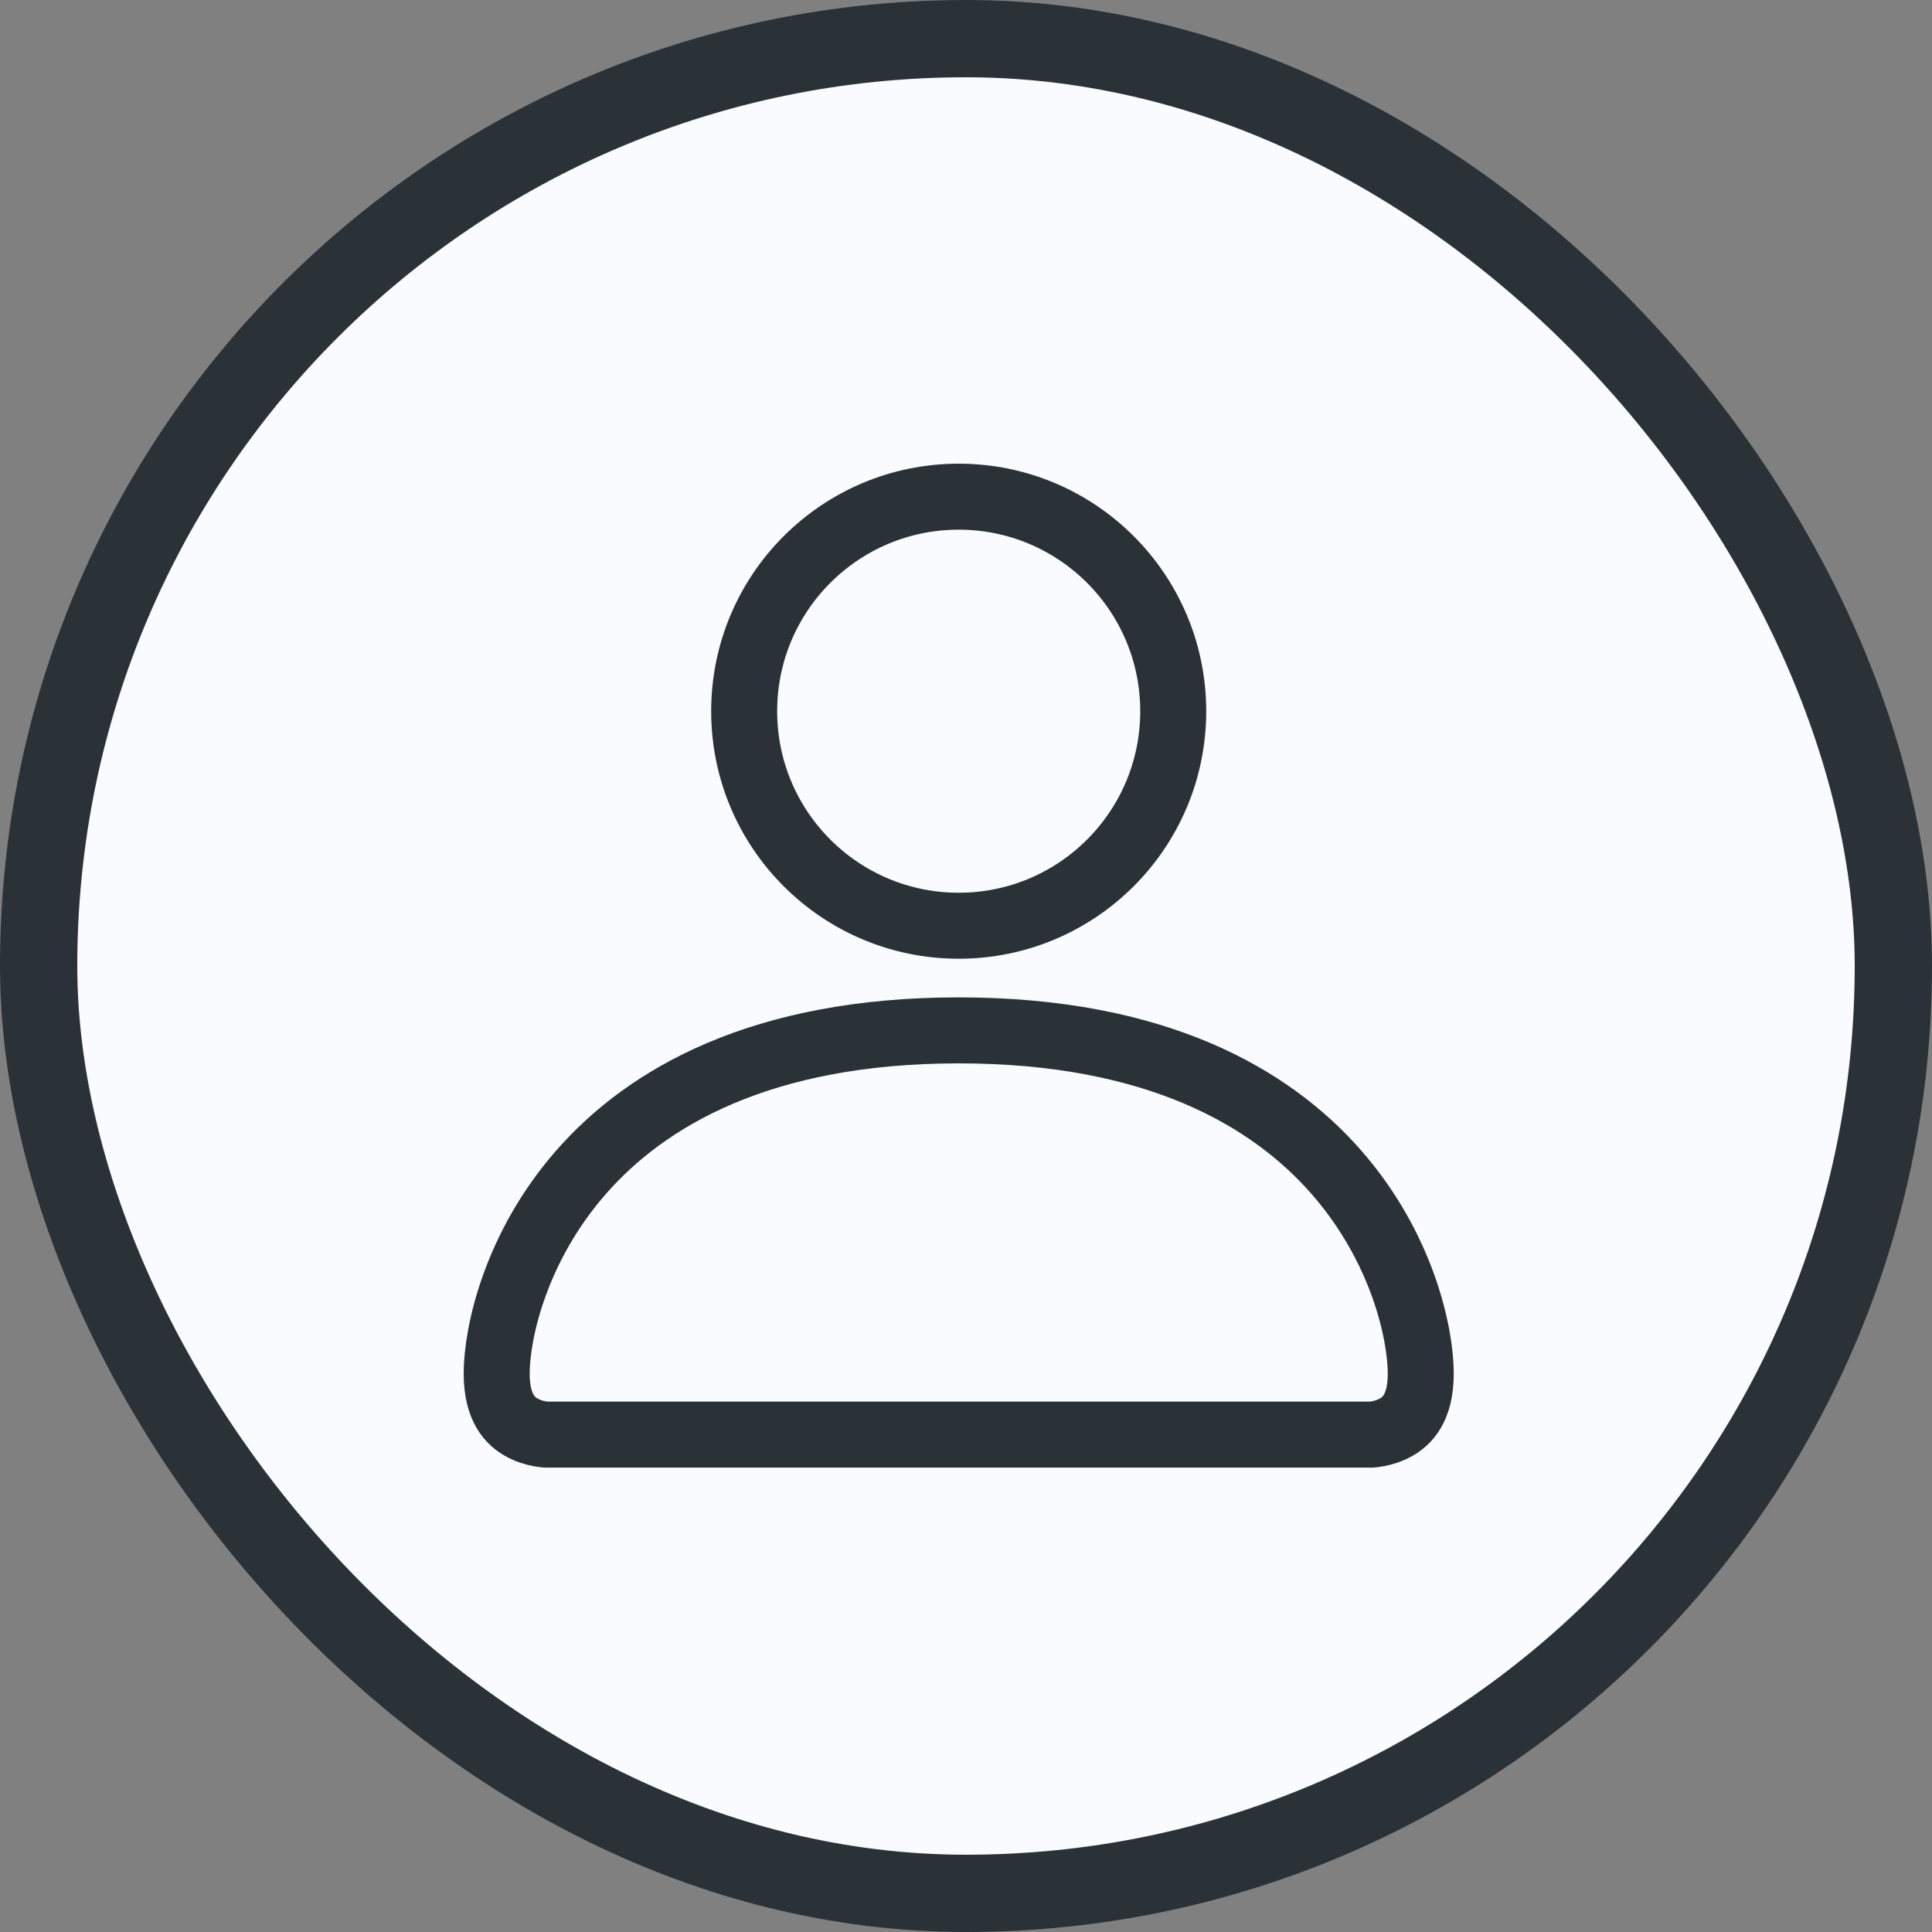 <svg width="50" height="50" viewBox="0 0 50 50" fill="none" xmlns="http://www.w3.org/2000/svg">
<rect x="0" y="0" width="50" height="50" fill="#808080" stroke="none"/>
<rect x="1" y="1" width="48" height="48" rx="24" fill="#F9FBFF"/>
<rect x="1" y="1" width="48" height="48" rx="24" stroke="#2B3237" stroke-width="2"/>
<circle cx="24.811" cy="18.406" r="5.552" stroke="#2B3237" stroke-width="1.708"/>
<path d="M36.769 35.548C36.769 36.455 36.403 36.782 36.132 36.936C35.969 37.029 35.798 37.079 35.662 37.105C35.596 37.118 35.542 37.123 35.51 37.126C35.504 37.127 35.498 37.127 35.493 37.127C35.487 37.128 35.482 37.128 35.48 37.128H14.143C14.139 37.128 14.128 37.127 14.113 37.126C14.08 37.123 14.027 37.118 13.961 37.105C13.825 37.079 13.654 37.029 13.491 36.936C13.22 36.782 12.854 36.455 12.854 35.548C12.854 34.517 13.326 32.289 15.044 30.33C16.731 28.407 19.689 26.666 24.811 26.666C29.934 26.666 32.892 28.407 34.579 30.33C36.297 32.289 36.769 34.517 36.769 35.548Z" stroke="#2B3237" stroke-width="1.708"/>
</svg>
